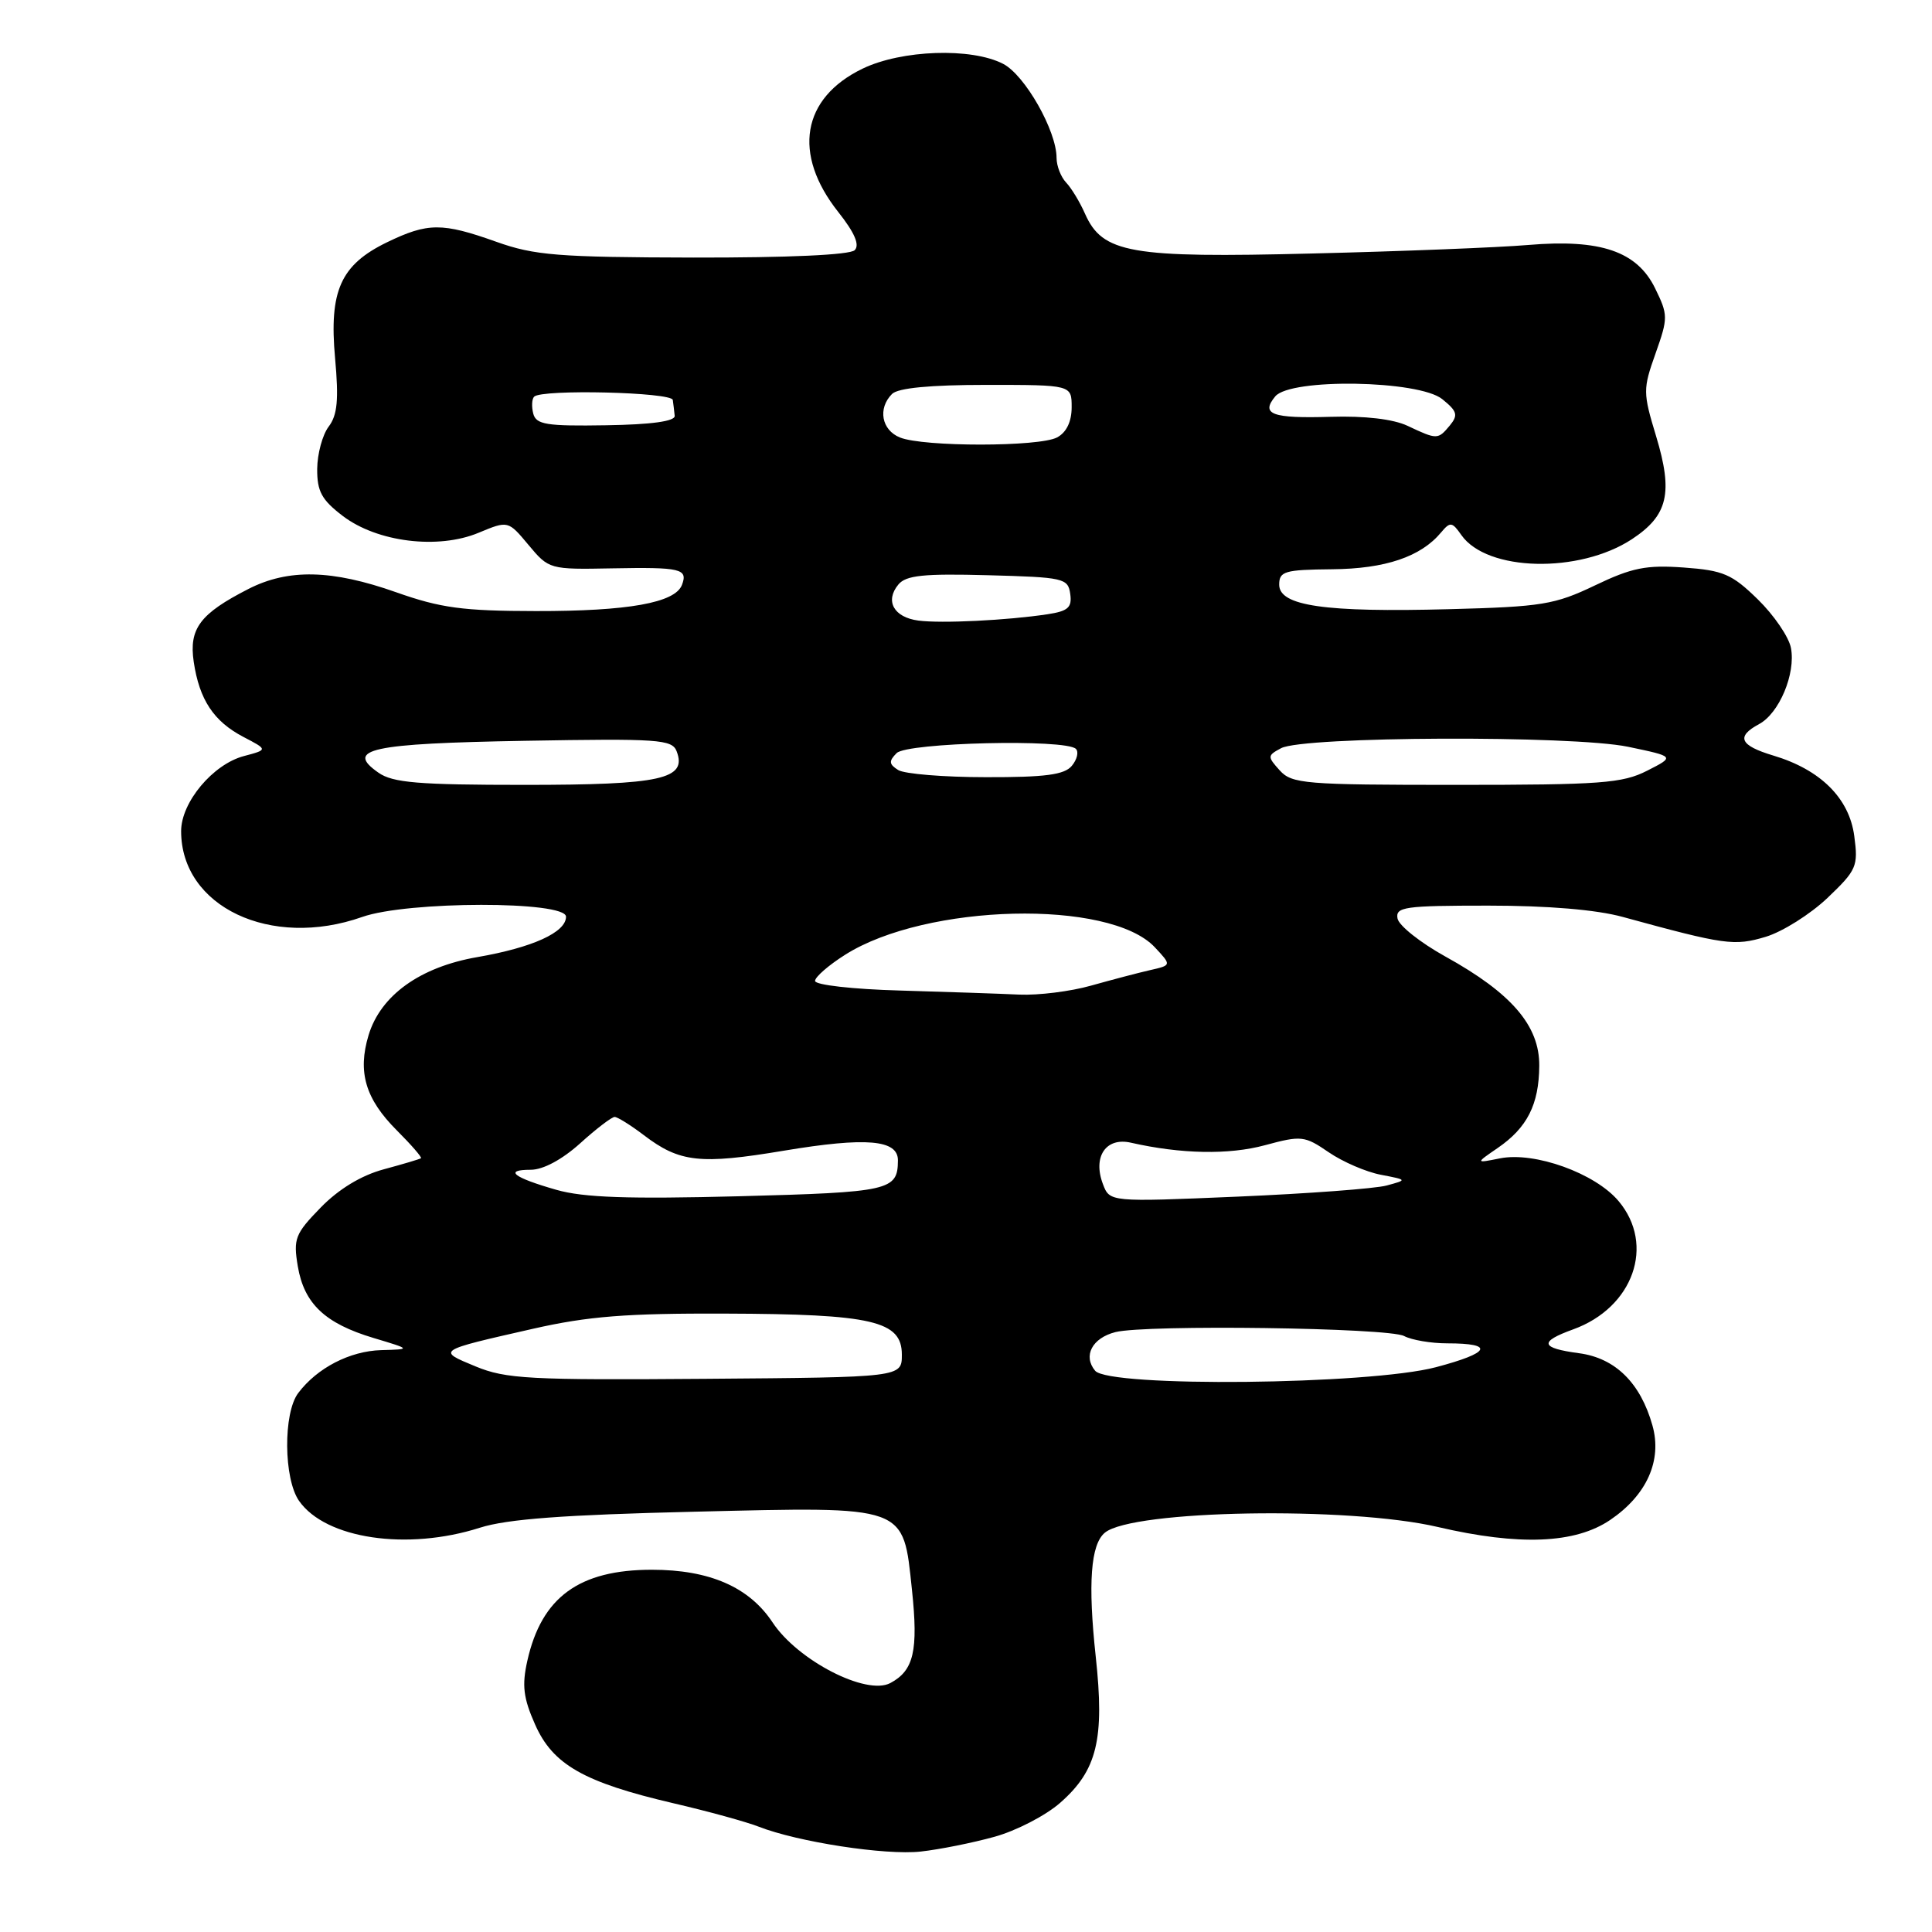 <?xml version="1.0" encoding="UTF-8" standalone="no"?>
<!DOCTYPE svg PUBLIC "-//W3C//DTD SVG 1.1//EN" "http://www.w3.org/Graphics/SVG/1.1/DTD/svg11.dtd" >
<svg xmlns="http://www.w3.org/2000/svg" xmlns:xlink="http://www.w3.org/1999/xlink" version="1.1" viewBox="0 0 256 256">
 <g >
 <path fill="currentColor"
d=" M 131.75 243.39 C 134.63 242.60 138.56 240.57 140.48 238.88 C 145.38 234.58 146.38 230.46 145.19 219.50 C 144.14 209.81 144.52 204.64 146.40 203.09 C 150.03 200.07 178.72 199.58 190.50 202.33 C 201.30 204.85 208.72 204.55 213.36 201.40 C 218.21 198.11 220.26 193.52 218.96 188.89 C 217.38 183.25 214.04 179.95 209.24 179.31 C 204.10 178.62 203.89 177.80 208.45 176.15 C 216.42 173.27 219.36 164.96 214.47 159.15 C 211.37 155.46 203.35 152.57 198.75 153.49 C 195.50 154.14 195.50 154.14 198.43 152.13 C 202.36 149.44 203.92 146.36 203.96 141.24 C 204.01 135.92 200.30 131.60 191.51 126.74 C 188.21 124.91 185.36 122.65 185.18 121.71 C 184.89 120.17 186.09 120.00 197.21 120.00 C 205.08 120.00 211.55 120.54 215.03 121.50 C 228.57 125.21 229.80 125.38 233.97 124.13 C 236.19 123.46 239.86 121.15 242.14 118.99 C 246.02 115.29 246.24 114.79 245.70 110.78 C 245.04 105.77 241.23 101.98 234.96 100.11 C 230.53 98.78 230.00 97.61 233.08 95.95 C 235.76 94.52 237.96 89.26 237.31 85.86 C 237.04 84.41 235.06 81.51 232.92 79.42 C 229.49 76.07 228.35 75.58 223.11 75.20 C 218.13 74.84 216.24 75.22 211.34 77.57 C 206.01 80.12 204.32 80.40 192.00 80.72 C 175.55 81.16 169.50 80.29 169.50 77.47 C 169.50 75.70 170.22 75.49 176.50 75.43 C 183.57 75.37 188.28 73.77 190.96 70.54 C 192.16 69.11 192.41 69.14 193.64 70.90 C 197.03 75.74 209.24 76.03 216.23 71.45 C 221.02 68.30 221.72 65.33 219.44 57.79 C 217.69 52.02 217.69 51.56 219.37 46.83 C 221.04 42.11 221.04 41.74 219.31 38.20 C 216.91 33.30 212.09 31.65 202.50 32.46 C 198.65 32.79 185.77 33.30 173.88 33.59 C 149.73 34.20 146.09 33.56 143.76 28.30 C 143.08 26.76 141.96 24.91 141.26 24.18 C 140.57 23.45 140.00 21.98 140.00 20.92 C 140.00 17.33 135.81 9.95 132.92 8.46 C 128.71 6.28 119.46 6.60 114.29 9.10 C 106.23 13.00 104.98 20.40 111.08 28.10 C 113.25 30.84 113.94 32.46 113.25 33.15 C 112.62 33.78 104.43 34.15 91.86 34.13 C 73.95 34.09 70.81 33.84 65.77 32.04 C 58.59 29.48 56.69 29.49 51.29 32.10 C 45.14 35.08 43.59 38.53 44.40 47.46 C 44.90 52.96 44.71 55.00 43.55 56.53 C 42.73 57.61 42.05 60.13 42.03 62.13 C 42.01 65.11 42.62 66.23 45.41 68.36 C 49.97 71.84 58.05 72.84 63.43 70.59 C 67.33 68.97 67.33 68.97 70.04 72.22 C 72.73 75.44 72.83 75.47 81.10 75.31 C 90.23 75.14 91.18 75.36 90.36 77.51 C 89.45 79.88 83.22 80.99 71.00 80.97 C 61.34 80.96 58.38 80.56 52.50 78.48 C 43.98 75.47 38.21 75.34 32.92 78.04 C 26.50 81.32 25.02 83.29 25.67 87.70 C 26.42 92.73 28.32 95.59 32.26 97.65 C 35.50 99.34 35.50 99.34 32.33 100.18 C 28.22 101.26 24.00 106.30 24.00 110.13 C 24.00 120.15 35.87 125.78 48.00 121.50 C 54.00 119.38 75.00 119.36 75.00 121.47 C 75.00 123.54 70.58 125.55 63.26 126.82 C 55.67 128.13 50.44 131.88 48.84 137.16 C 47.36 142.06 48.42 145.62 52.59 149.79 C 54.50 151.70 55.94 153.36 55.78 153.47 C 55.63 153.59 53.41 154.25 50.85 154.94 C 47.86 155.75 44.89 157.55 42.50 160.00 C 39.10 163.49 38.85 164.13 39.46 167.79 C 40.30 172.75 43.06 175.36 49.50 177.29 C 54.50 178.79 54.50 178.79 50.50 178.90 C 46.36 179.02 42.03 181.25 39.52 184.58 C 37.51 187.23 37.58 195.96 39.63 198.88 C 43.15 203.91 53.96 205.51 63.59 202.43 C 67.21 201.28 74.70 200.72 92.00 200.31 C 120.37 199.63 119.64 199.37 120.84 210.67 C 121.69 218.72 121.09 221.35 117.98 223.01 C 114.81 224.71 105.71 220.03 102.37 214.98 C 99.27 210.29 94.01 208.00 86.38 208.00 C 76.74 208.00 71.77 211.63 69.88 220.04 C 69.14 223.32 69.34 224.99 70.90 228.50 C 73.25 233.83 77.37 236.17 89.23 238.94 C 93.80 240.00 98.88 241.40 100.52 242.04 C 105.70 244.07 117.33 245.86 122.00 245.34 C 124.47 245.07 128.86 244.19 131.75 243.39 Z  M 63.00 181.05 C 57.88 178.93 57.80 178.98 70.62 176.07 C 77.92 174.41 83.02 174.01 96.12 174.06 C 115.62 174.12 119.50 175.03 119.50 179.50 C 119.50 182.50 119.50 182.50 93.50 182.70 C 70.14 182.88 67.04 182.72 63.00 181.05 Z  M 145.11 181.63 C 143.47 179.66 144.72 177.29 147.80 176.51 C 151.86 175.49 183.99 175.93 186.05 177.03 C 187.05 177.56 189.62 178.00 191.77 178.00 C 198.10 178.00 197.51 179.25 190.27 181.16 C 181.42 183.50 146.95 183.85 145.11 181.63 Z  M 73.73 157.66 C 68.02 156.03 66.70 155.00 70.33 155.00 C 71.97 155.00 74.48 153.65 76.87 151.50 C 79.00 149.57 81.06 148.00 81.44 148.00 C 81.82 148.00 83.57 149.09 85.32 150.42 C 90.06 154.03 92.77 154.33 103.88 152.47 C 114.80 150.65 119.01 151.01 118.98 153.77 C 118.95 157.75 117.93 157.98 97.94 158.51 C 83.27 158.89 77.33 158.69 73.73 157.66 Z  M 146.14 156.89 C 144.77 153.27 146.54 150.66 149.84 151.41 C 156.49 152.92 162.82 153.04 167.60 151.75 C 172.44 150.44 172.86 150.49 176.06 152.68 C 177.91 153.95 181.02 155.29 182.96 155.66 C 186.50 156.34 186.50 156.34 183.72 157.09 C 182.20 157.50 173.32 158.16 163.99 158.56 C 147.04 159.28 147.04 159.28 146.14 156.89 Z  M 119.25 131.25 C 113.00 131.08 108.00 130.51 108.00 129.98 C 108.00 129.45 109.80 127.89 112.00 126.50 C 122.73 119.72 147.02 119.13 153.01 125.51 C 155.25 127.90 155.25 127.90 152.38 128.55 C 150.79 128.91 147.28 129.84 144.57 130.60 C 141.86 131.37 137.58 131.90 135.07 131.79 C 132.56 131.67 125.44 131.43 119.25 131.25 Z  M 50.14 102.38 C 45.67 99.26 49.06 98.52 69.54 98.16 C 87.27 97.85 89.05 97.97 89.66 99.55 C 91.07 103.24 87.62 104.00 69.53 104.00 C 55.42 104.00 52.04 103.72 50.14 102.38 Z  M 169.57 102.08 C 167.92 100.25 167.93 100.11 169.75 99.14 C 172.70 97.56 208.32 97.42 215.72 98.95 C 221.94 100.25 221.94 100.25 218.26 102.12 C 214.99 103.79 212.13 104.00 192.94 104.00 C 172.88 104.00 171.18 103.86 169.57 102.08 Z  M 119.01 102.03 C 117.79 101.26 117.75 100.85 118.81 99.79 C 120.21 98.39 141.22 97.89 142.56 99.23 C 142.96 99.63 142.72 100.64 142.02 101.48 C 141.04 102.66 138.50 103.00 130.63 102.98 C 125.06 102.98 119.83 102.55 119.01 102.03 Z  M 121.69 82.23 C 118.43 81.80 117.23 79.63 119.04 77.45 C 120.05 76.23 122.39 75.99 130.90 76.22 C 140.95 76.49 141.52 76.61 141.81 78.69 C 142.07 80.49 141.53 80.98 138.81 81.39 C 133.49 82.20 124.73 82.63 121.69 82.23 Z  M 119.25 57.97 C 116.81 56.99 116.28 54.12 118.20 52.20 C 118.99 51.41 123.24 51.00 130.70 51.00 C 142.00 51.00 142.00 51.00 142.00 53.96 C 142.00 55.87 141.31 57.30 140.07 57.96 C 137.71 59.22 122.38 59.23 119.25 57.97 Z  M 186.50 56.42 C 184.60 55.53 180.86 55.09 176.31 55.23 C 168.54 55.46 167.01 54.90 168.98 52.52 C 171.00 50.09 188.00 50.37 191.11 52.89 C 193.10 54.50 193.24 55.00 192.10 56.39 C 190.53 58.27 190.42 58.27 186.50 56.42 Z  M 70.66 54.81 C 70.42 53.88 70.47 52.86 70.78 52.56 C 71.79 51.55 88.99 51.96 89.15 53.00 C 89.23 53.55 89.34 54.50 89.40 55.10 C 89.47 55.82 86.31 56.26 80.30 56.35 C 72.42 56.48 71.04 56.26 70.66 54.81 Z "/>
</g>
</svg>